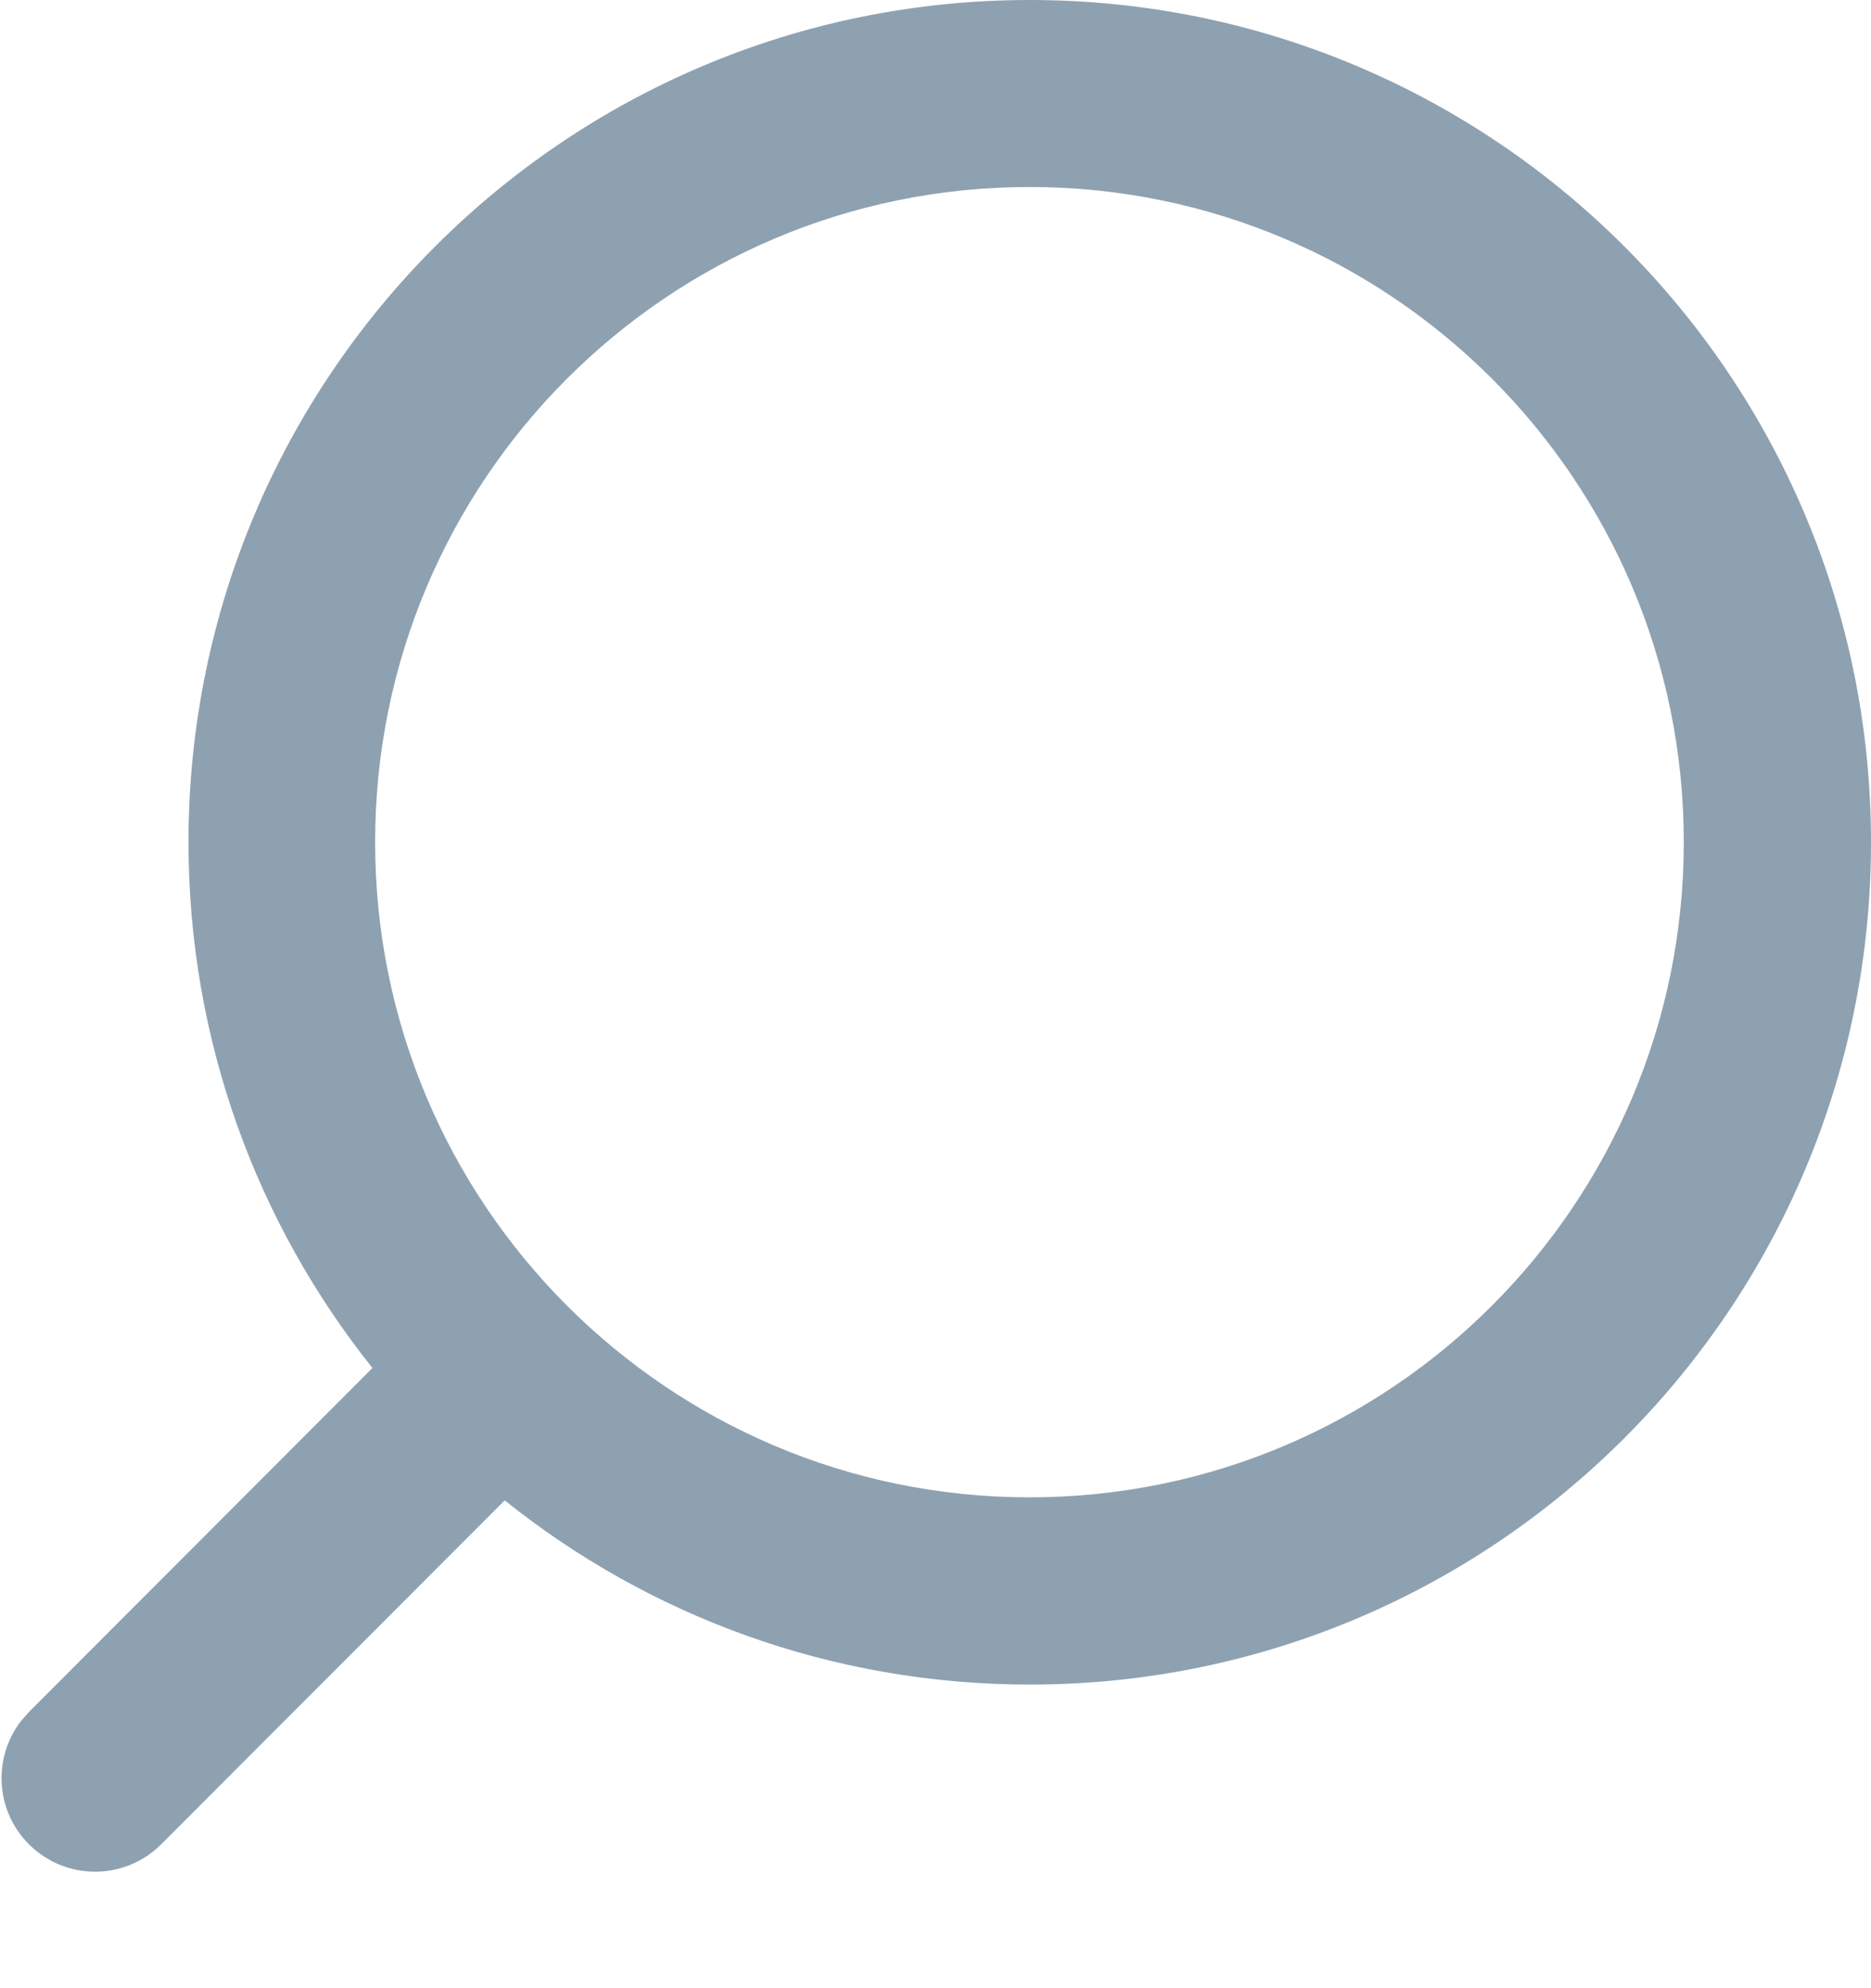 <svg width="16" height="17" viewBox="0 0 16 17" fill="none" xmlns="http://www.w3.org/2000/svg">
<path fill-rule="evenodd" clip-rule="evenodd" d="M8.806 14.404C12.779 14.404 16 11.18 16 7.202C16 3.224 12.779 -1.40788e-07 8.806 -3.14459e-07C4.833 -4.88129e-07 1.612 3.224 1.612 7.202C1.612 8.902 2.201 10.465 3.185 11.697L0.248 14.638L0.181 14.714C-0.063 15.028 -0.041 15.482 0.248 15.77C0.56 16.082 1.066 16.082 1.378 15.77L4.316 12.829C5.547 13.815 7.108 14.404 8.806 14.404ZM8.804 1.599C11.894 1.599 14.399 4.107 14.399 7.201C14.399 10.295 11.894 12.803 8.804 12.803C5.713 12.803 3.208 10.295 3.208 7.201C3.208 4.107 5.713 1.599 8.804 1.599Z" fill="#8EA1B1"/>
</svg>
